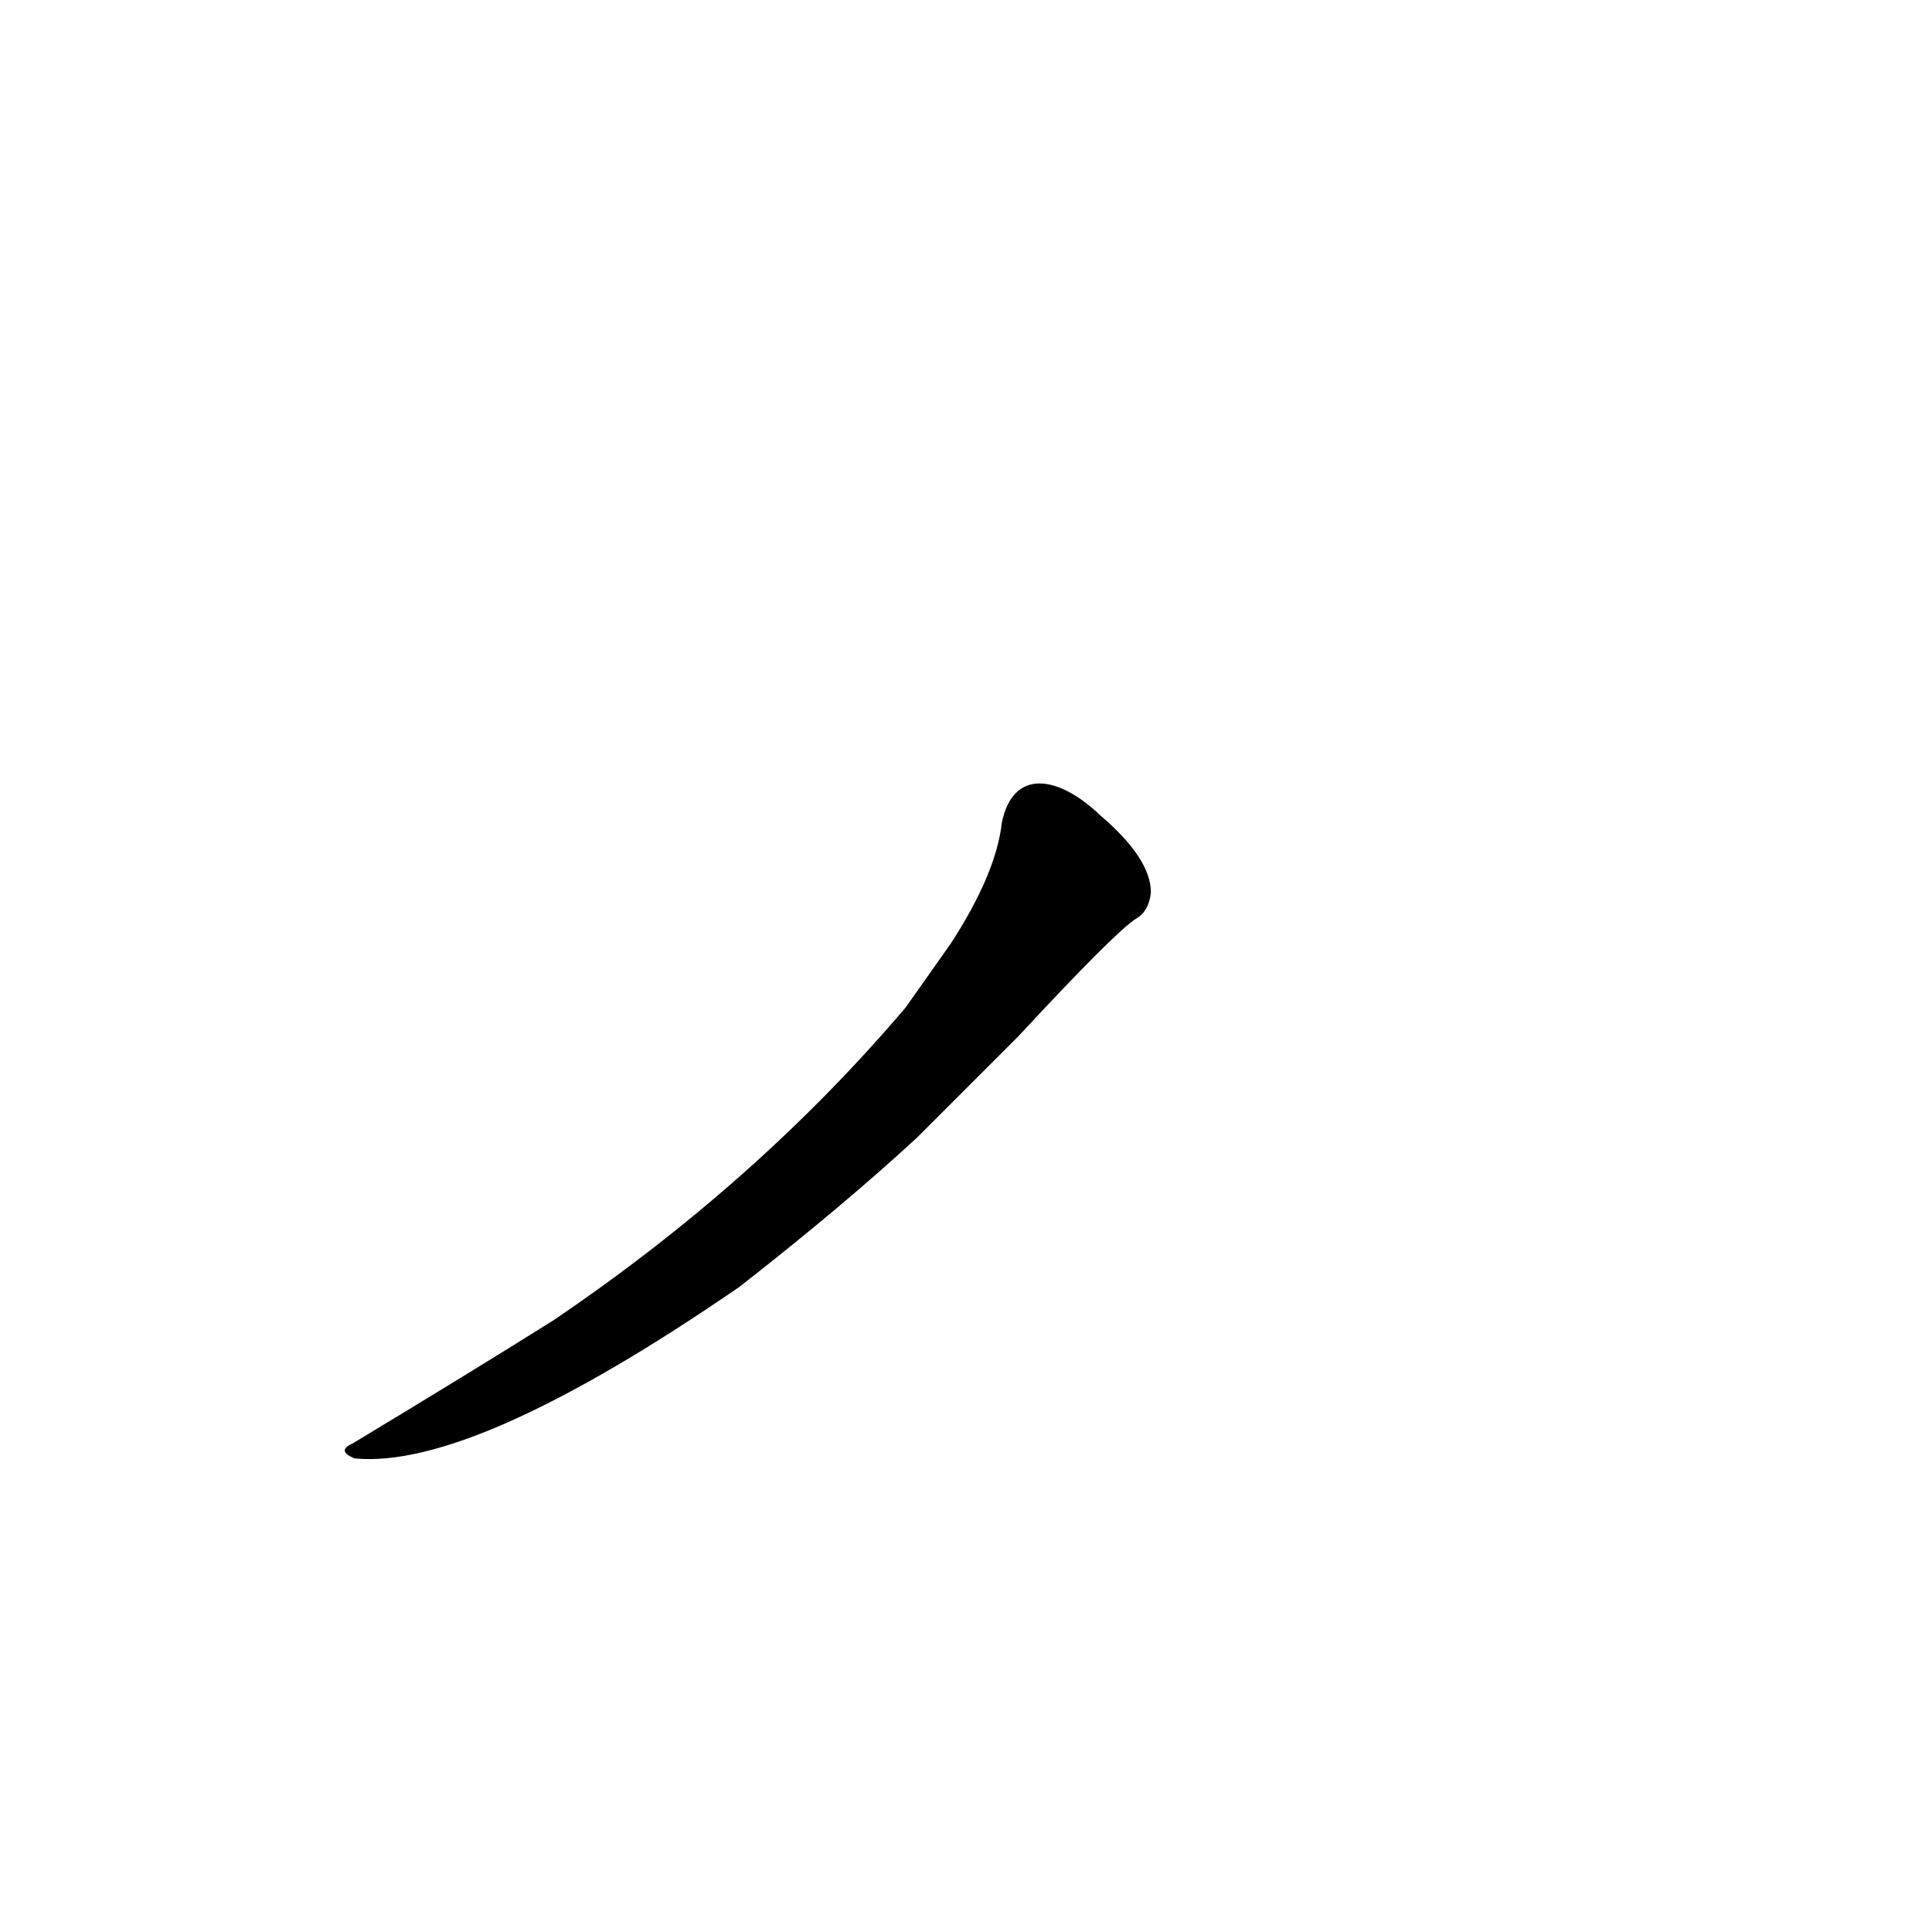 <?xml version='1.0' encoding='utf-8'?>
<svg xmlns="http://www.w3.org/2000/svg" version="1.1" viewBox="0 0 1024 1024"><g transform="scale(1, -1) translate(0, -900)"><path d="M 540 351 Q 591 406 602 413 Q 609 417 610 427 Q 610 445 583 468 C 561 489 537 493 531 464 Q 528 437 504 400 L 480 366 Q 401 273 293 200 Q 250 173 187 135 Q 178 131 188 127 Q 251 121 392 218 Q 447 261 486 297 L 540 351 Z" fill="black" /></g></svg>